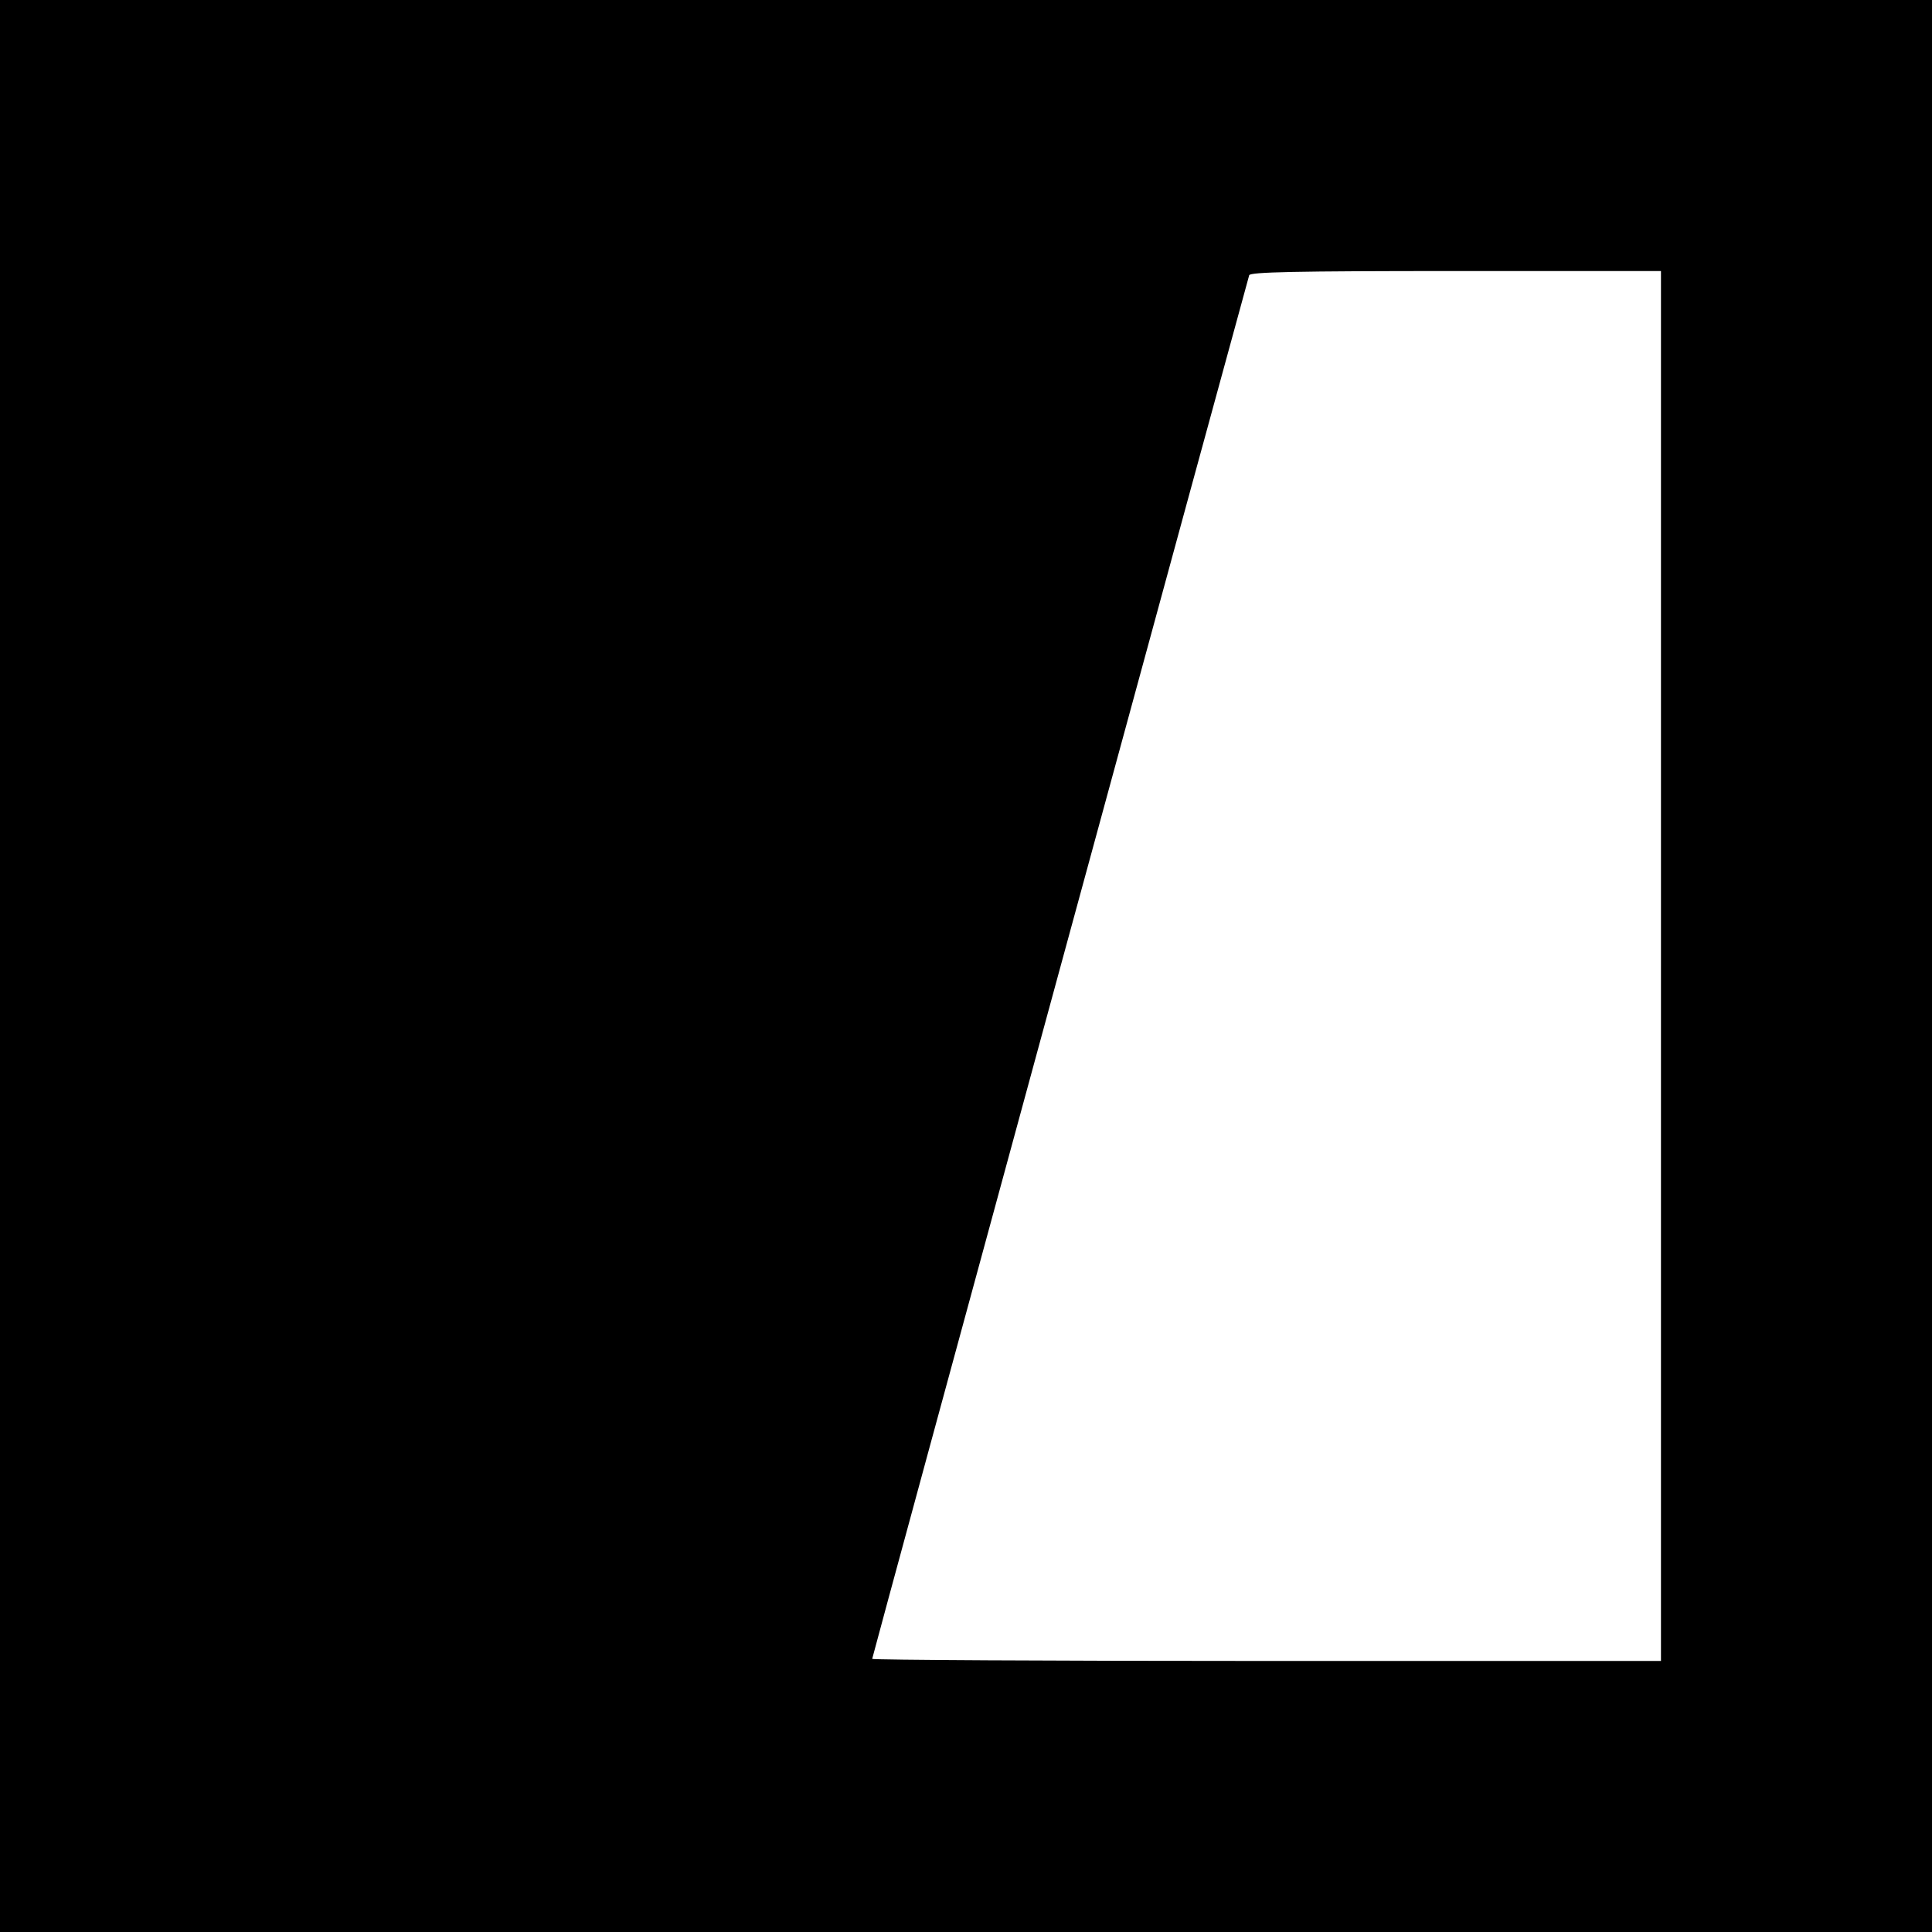 <?xml version="1.0" standalone="no"?>
<!DOCTYPE svg PUBLIC "-//W3C//DTD SVG 20010904//EN"
 "http://www.w3.org/TR/2001/REC-SVG-20010904/DTD/svg10.dtd">
<svg version="1.0" xmlns="http://www.w3.org/2000/svg"
 width="556pt" height="556pt" viewBox="0 0 556 556"
 preserveAspectRatio="xMidYMid meet">
<g transform="translate(0,556) scale(0.1,-0.1)"
fill="#000000" stroke="none">
<path d="M0 2780 l0 -2780 2780 0 2780 0 0 2780 0 2780 -2780 0 -2780 0 0
-2780z m4780 0 l0 -2000 -1135 0 c-624 0 -1135 3 -1135 6 0 6 1077 3956 1085
3982 3 9 131 12 595 12 l590 0 0 -2000z"/>
</g>
</svg>
